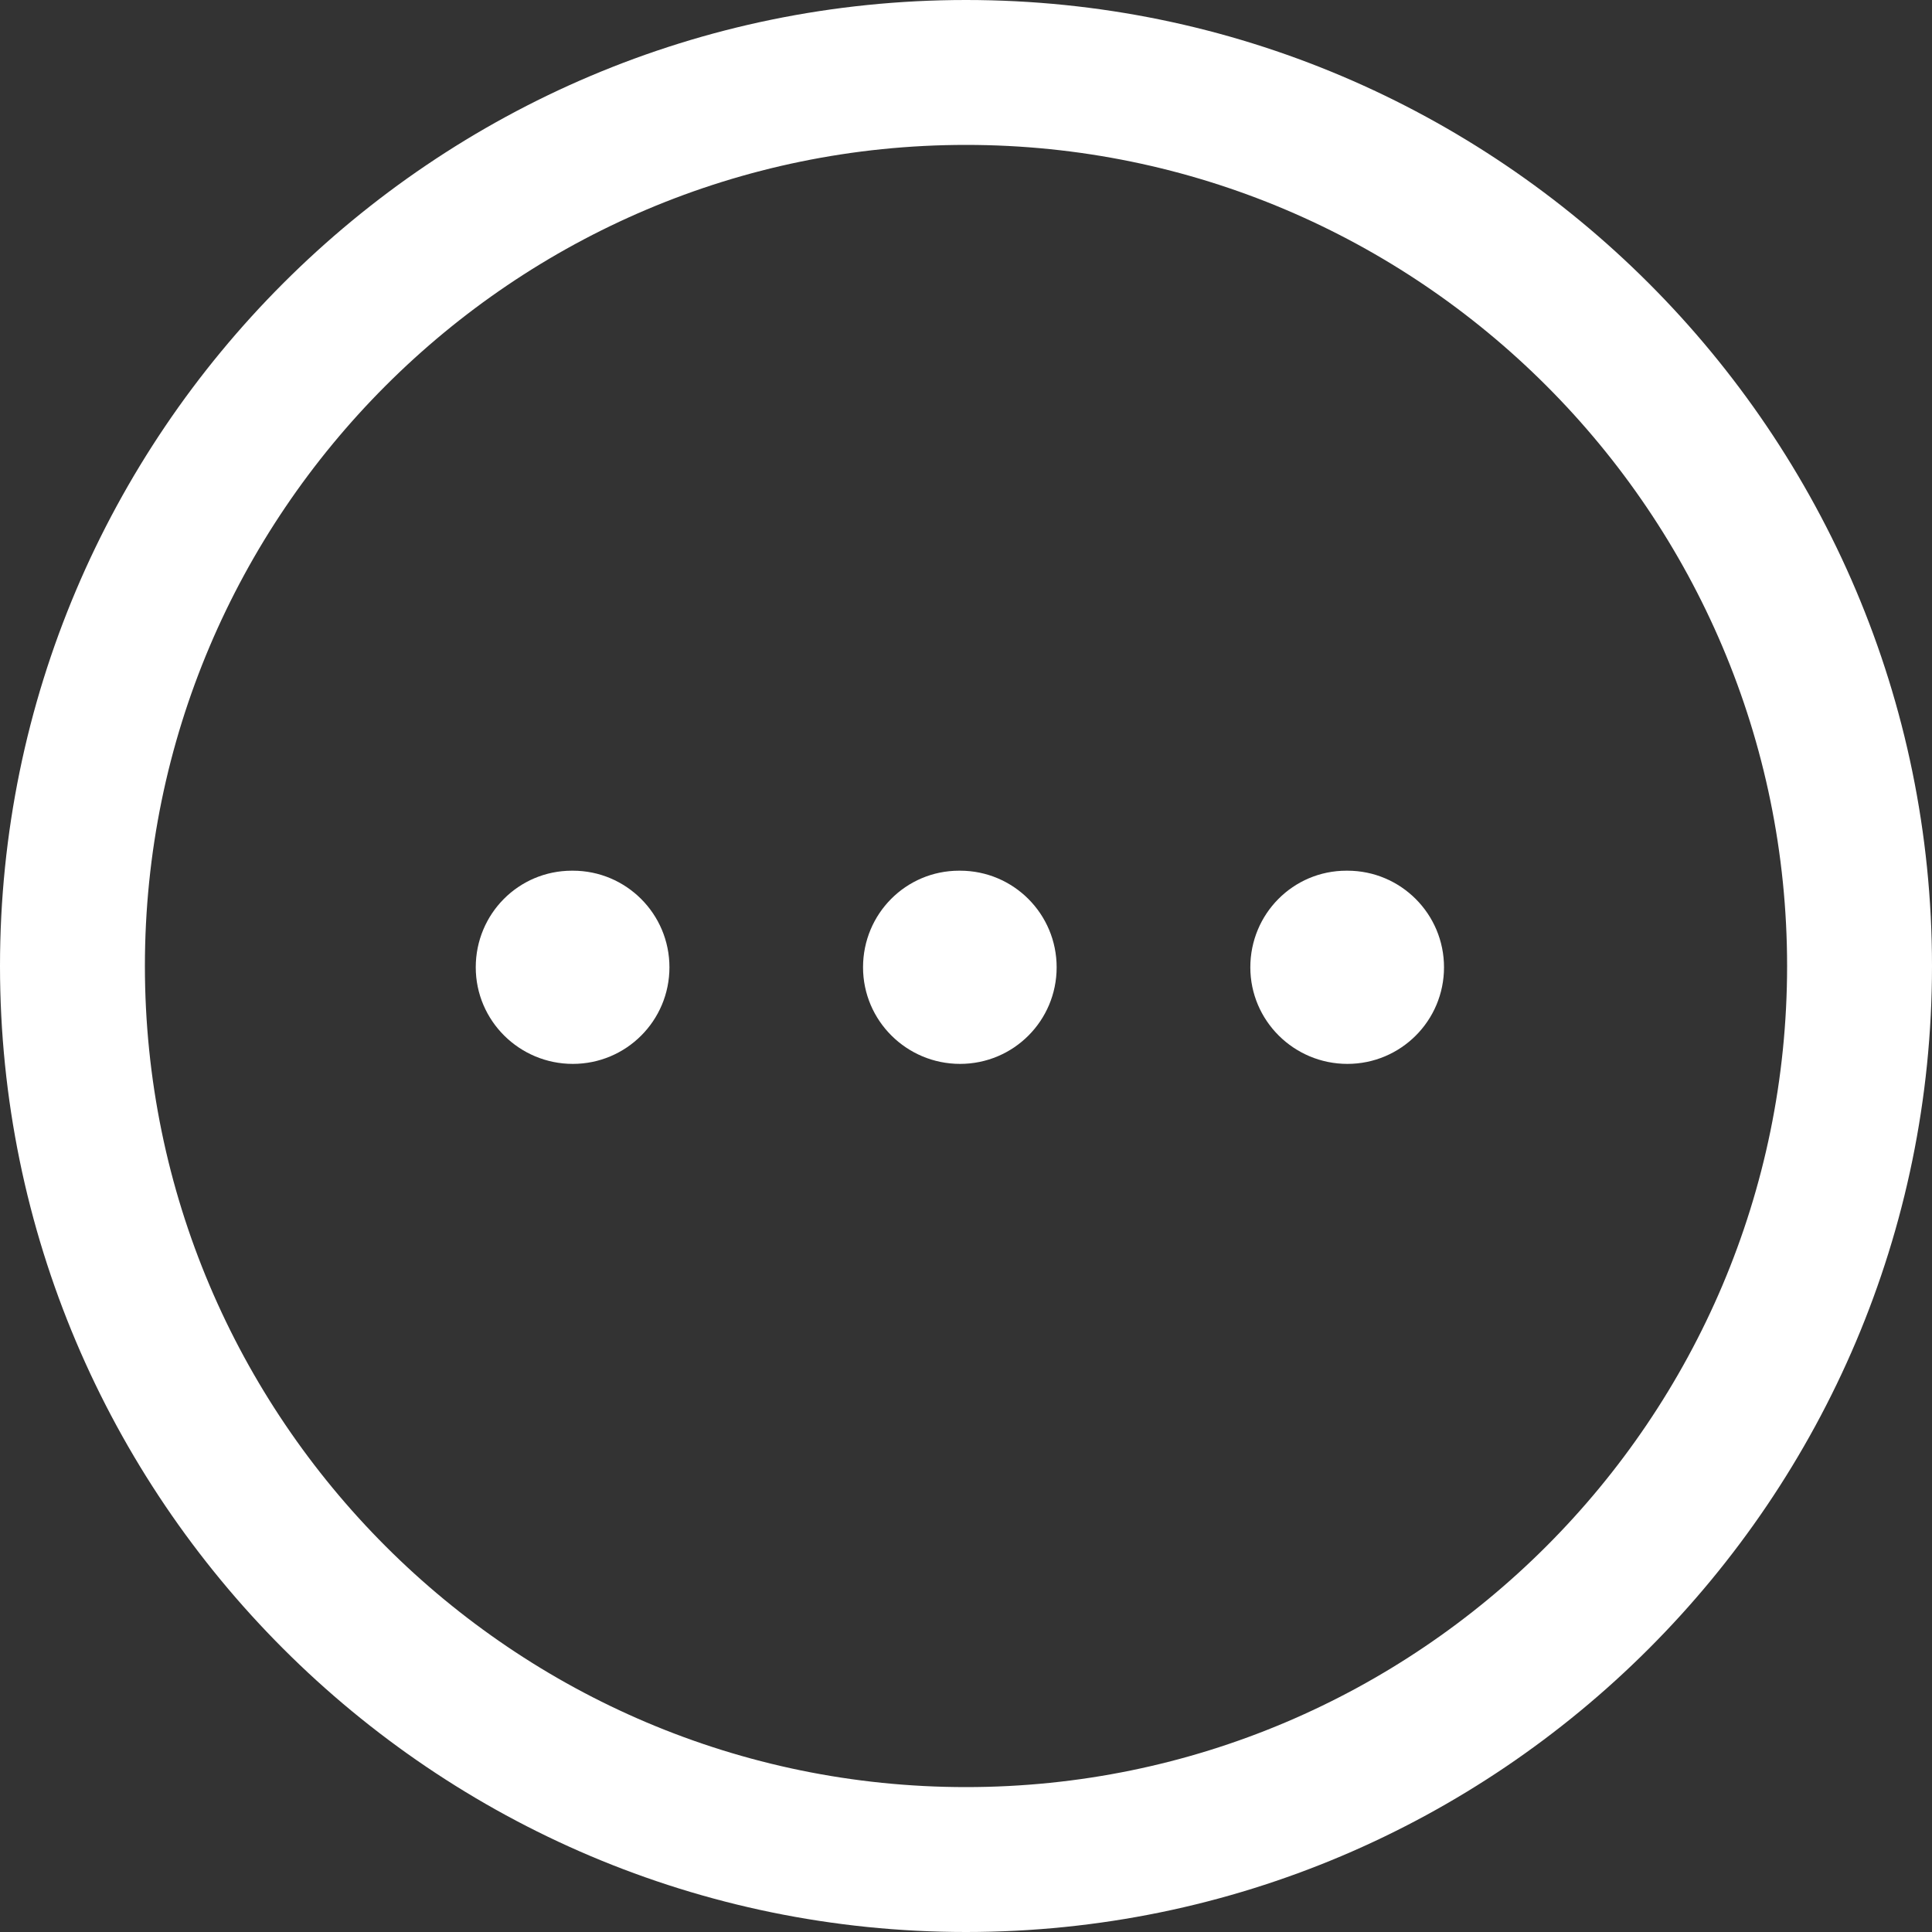 <svg width="24" height="24" viewBox="0 0 24 24" fill="none" xmlns="http://www.w3.org/2000/svg">
<rect x="0" y="0" width="24" height="24" fill="#333333" stroke="none"/>
<path fill-rule="evenodd" clip-rule="evenodd" d="M12 0C18.617 0 24 5.383 24 12C24 18.617 18.617 24 12 24C5.383 24 0 18.617 0 12C0 5.383 5.383 0 12 0ZM12 1.8C6.376 1.8 1.8 6.376 1.8 12C1.8 17.624 6.376 22.2 12 22.2C17.624 22.2 22.2 17.624 22.2 12C22.2 6.376 17.624 1.8 12 1.8ZM16.738 10.816C17.401 10.816 17.938 11.353 17.938 12.016C17.938 12.68 17.401 13.216 16.738 13.216C16.074 13.216 15.532 12.68 15.532 12.016C15.532 11.353 16.063 10.816 16.726 10.816H16.738ZM11.926 10.816C12.59 10.816 13.126 11.353 13.126 12.016C13.126 12.68 12.59 13.216 11.926 13.216C11.263 13.216 10.721 12.68 10.721 12.016C10.721 11.353 11.252 10.816 11.915 10.816H11.926ZM7.116 10.816C7.779 10.816 8.316 11.353 8.316 12.016C8.316 12.68 7.779 13.216 7.116 13.216C6.452 13.216 5.91 12.68 5.91 12.016C5.91 11.353 6.441 10.816 7.105 10.816H7.116Z" fill="white"/>
</svg>
